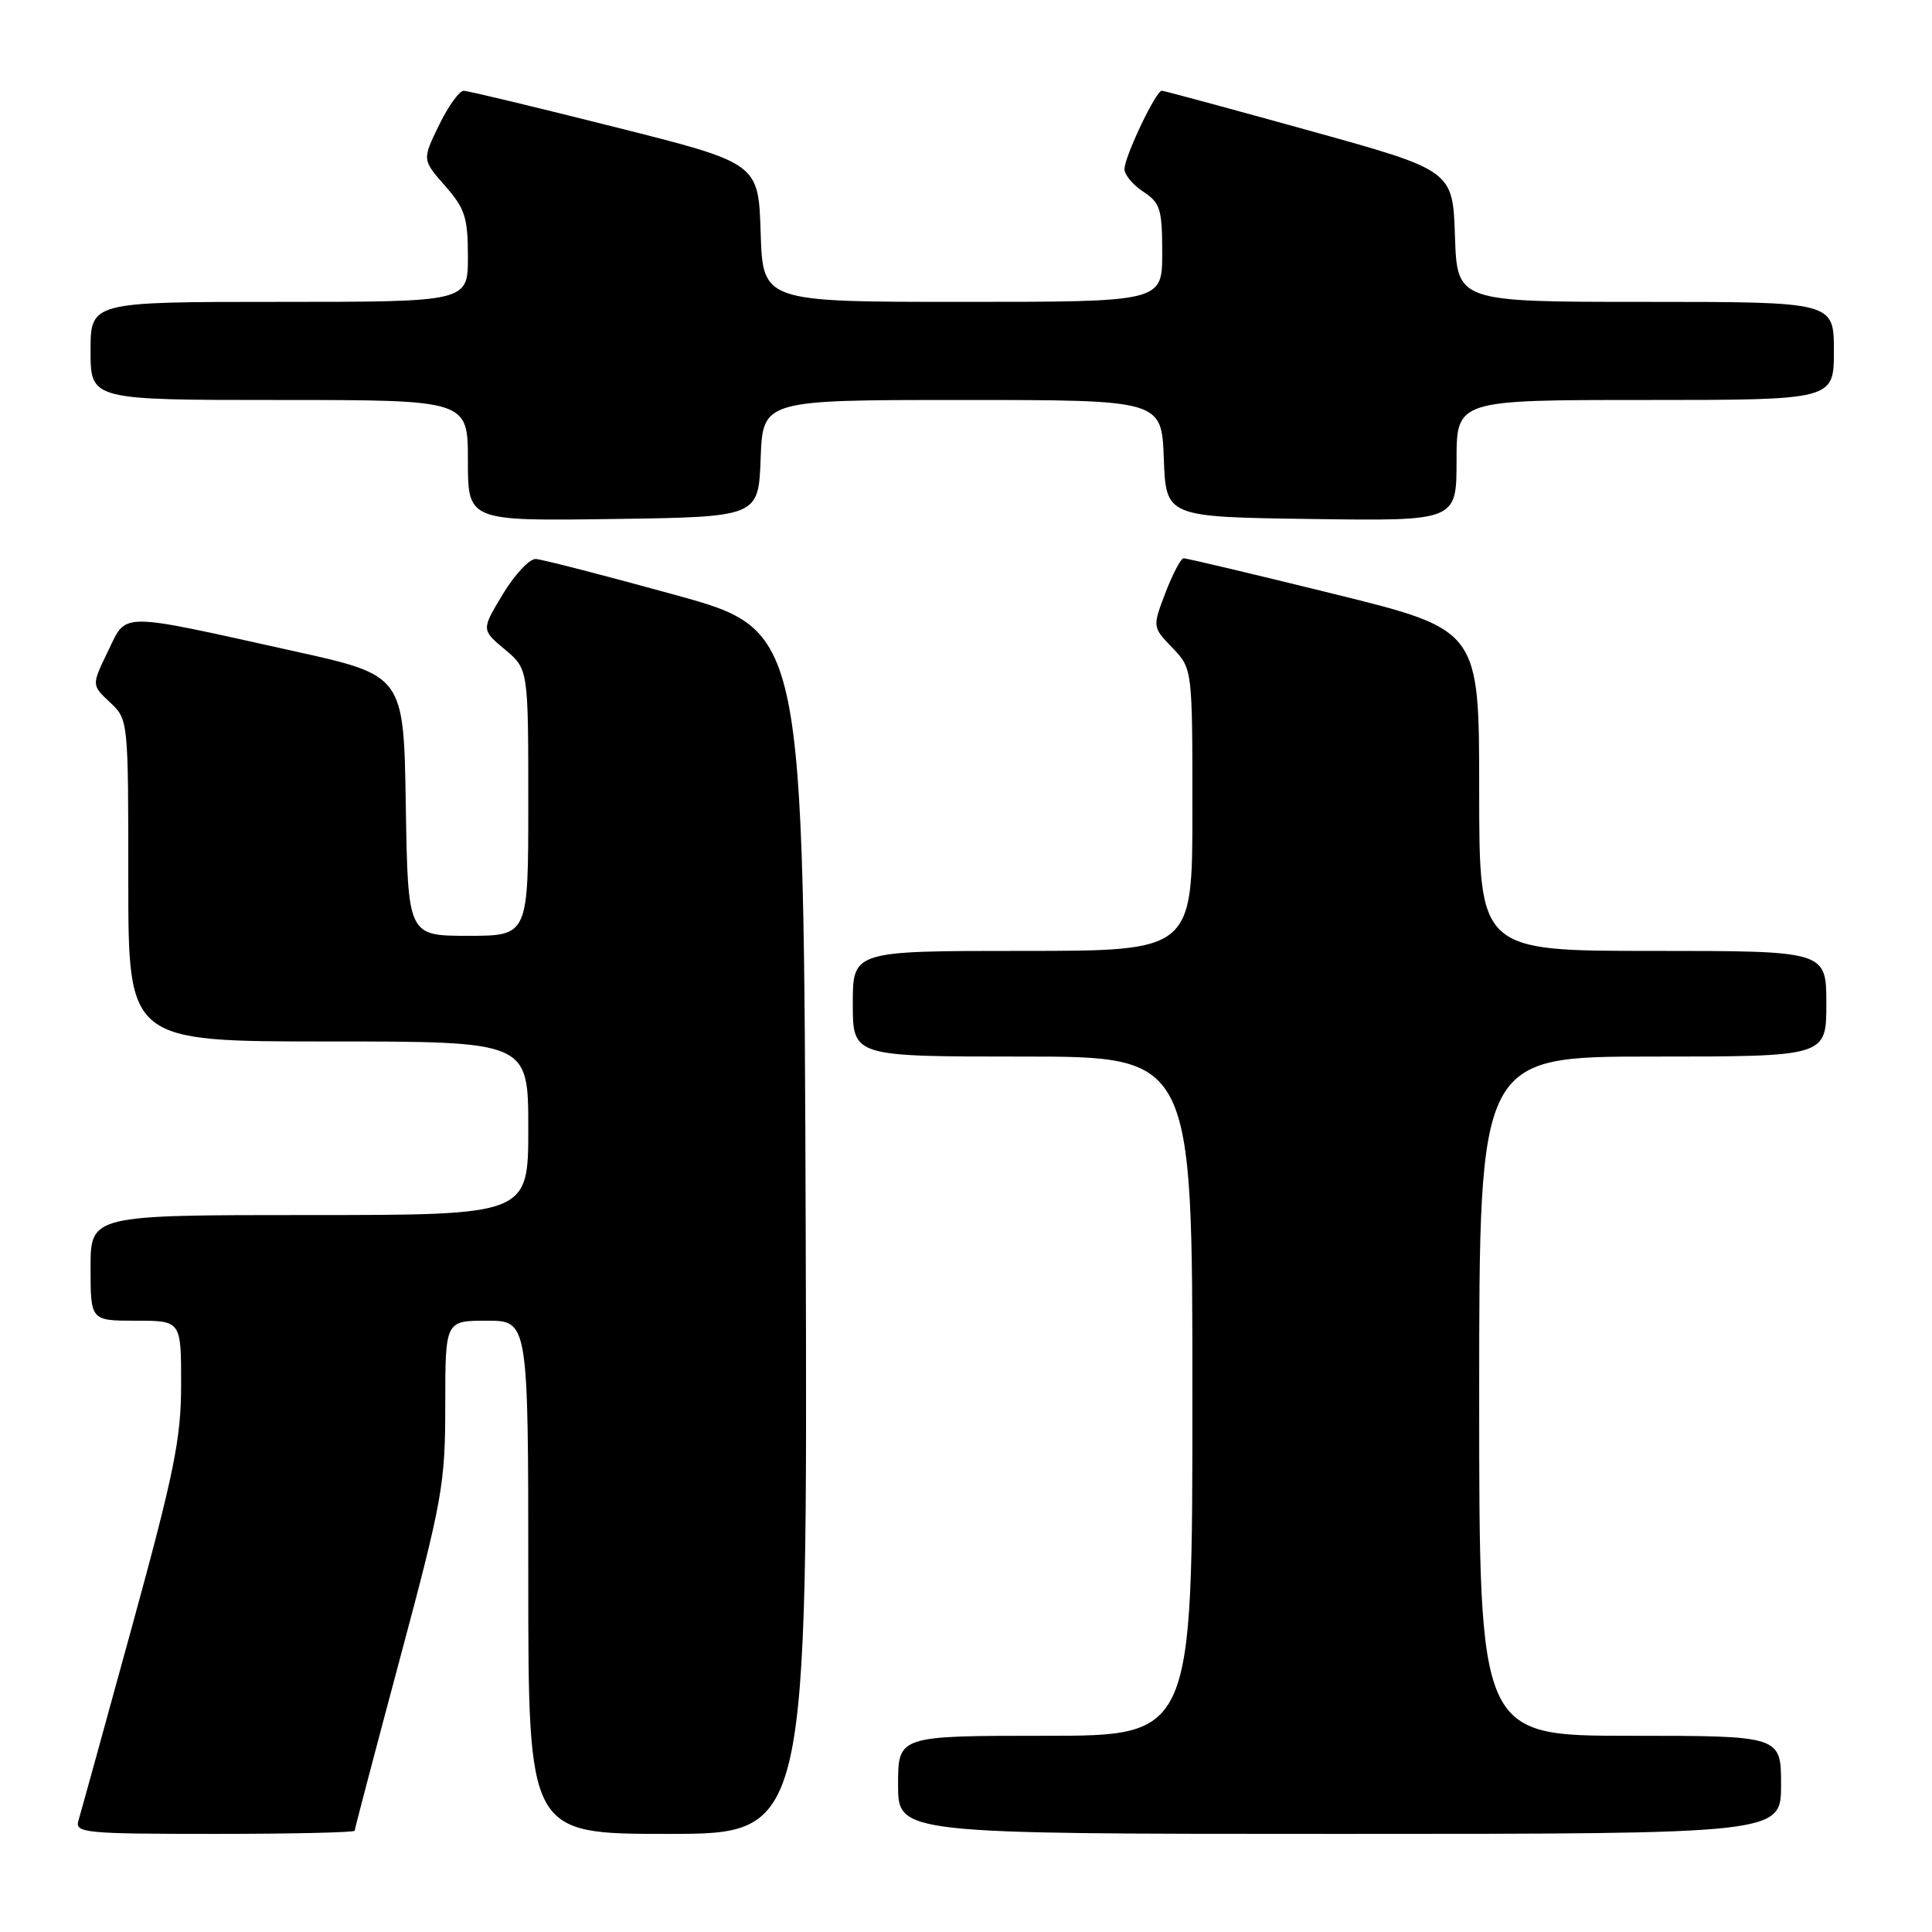 <?xml version="1.0" encoding="UTF-8" standalone="no"?>
<!DOCTYPE svg PUBLIC "-//W3C//DTD SVG 1.1//EN" "http://www.w3.org/Graphics/SVG/1.1/DTD/svg11.dtd" >
<svg xmlns="http://www.w3.org/2000/svg" xmlns:xlink="http://www.w3.org/1999/xlink" version="1.1" viewBox="0 0 256 256">
 <g >
 <path fill="currentColor"
d=" M 47.00 242.58 C 47.00 242.35 49.70 232.08 53.00 219.75 C 58.64 198.68 59.00 196.65 59.00 186.16 C 59.00 175.00 59.00 175.00 64.50 175.00 C 70.00 175.00 70.00 175.00 70.00 209.00 C 70.00 243.00 70.00 243.00 88.51 243.00 C 107.01 243.00 107.01 243.00 106.76 163.26 C 106.50 83.53 106.50 83.53 89.50 78.84 C 80.15 76.26 71.82 74.11 70.99 74.07 C 70.16 74.03 68.20 76.13 66.63 78.73 C 63.78 83.45 63.78 83.45 66.89 86.05 C 70.00 88.65 70.00 88.65 70.00 106.32 C 70.00 124.00 70.00 124.00 62.02 124.00 C 54.05 124.00 54.05 124.00 53.77 106.75 C 53.50 89.50 53.50 89.50 39.00 86.29 C 15.38 81.06 16.85 81.06 14.30 86.31 C 12.13 90.78 12.13 90.78 14.57 93.06 C 17.00 95.35 17.00 95.38 17.00 116.67 C 17.00 138.00 17.00 138.00 43.50 138.00 C 70.00 138.00 70.00 138.00 70.00 149.50 C 70.00 161.00 70.00 161.00 41.00 161.00 C 12.00 161.00 12.00 161.00 12.00 168.00 C 12.00 175.00 12.00 175.00 18.00 175.00 C 24.00 175.00 24.00 175.00 24.00 183.40 C 24.00 190.64 23.10 195.07 17.46 215.65 C 13.86 228.77 10.68 240.29 10.39 241.25 C 9.90 242.87 11.22 243.00 28.43 243.00 C 38.64 243.00 47.00 242.81 47.00 242.58 Z  M 236.00 236.50 C 236.00 230.00 236.00 230.00 216.00 230.00 C 196.00 230.00 196.00 230.00 196.00 185.00 C 196.00 140.00 196.00 140.00 219.00 140.00 C 242.00 140.00 242.00 140.00 242.00 133.00 C 242.00 126.00 242.00 126.00 219.00 126.00 C 196.00 126.00 196.00 126.00 196.00 104.72 C 196.00 83.45 196.00 83.45 176.75 78.70 C 166.16 76.09 157.20 73.96 156.83 73.98 C 156.47 73.99 155.39 76.04 154.43 78.54 C 152.70 83.08 152.70 83.08 155.35 85.84 C 158.00 88.61 158.00 88.61 158.00 107.30 C 158.00 126.00 158.00 126.00 135.50 126.00 C 113.00 126.00 113.00 126.00 113.00 133.00 C 113.00 140.00 113.00 140.00 135.50 140.00 C 158.00 140.00 158.00 140.00 158.00 185.00 C 158.00 230.00 158.00 230.00 138.50 230.00 C 119.00 230.00 119.00 230.00 119.00 236.50 C 119.00 243.00 119.00 243.00 177.50 243.00 C 236.00 243.00 236.00 243.00 236.00 236.50 Z  M 100.79 60.75 C 101.08 53.00 101.08 53.00 127.50 53.00 C 153.92 53.00 153.92 53.00 154.21 60.75 C 154.50 68.50 154.50 68.50 173.75 68.77 C 193.00 69.04 193.00 69.04 193.00 61.02 C 193.00 53.00 193.00 53.00 218.00 53.00 C 243.00 53.00 243.00 53.00 243.00 46.50 C 243.00 40.00 243.00 40.00 218.04 40.00 C 193.08 40.00 193.08 40.00 192.79 31.29 C 192.50 22.58 192.50 22.58 173.50 17.31 C 163.05 14.41 154.25 12.03 153.95 12.02 C 153.18 11.99 149.00 20.76 149.00 22.41 C 149.00 23.16 150.12 24.51 151.50 25.41 C 153.74 26.88 154.00 27.72 154.00 33.52 C 154.00 40.00 154.00 40.00 127.54 40.00 C 101.08 40.00 101.08 40.00 100.79 30.81 C 100.50 21.62 100.50 21.62 81.50 16.84 C 71.05 14.21 62.03 12.04 61.45 12.03 C 60.87 12.01 59.40 14.06 58.17 16.59 C 55.94 21.17 55.94 21.17 58.97 24.62 C 61.62 27.64 62.00 28.82 62.00 34.03 C 62.00 40.00 62.00 40.00 37.00 40.00 C 12.00 40.00 12.00 40.00 12.00 46.50 C 12.00 53.00 12.00 53.00 37.00 53.00 C 62.00 53.00 62.00 53.00 62.00 61.02 C 62.00 69.04 62.00 69.04 81.25 68.77 C 100.50 68.50 100.50 68.50 100.79 60.75 Z "/>
</g>
</svg>